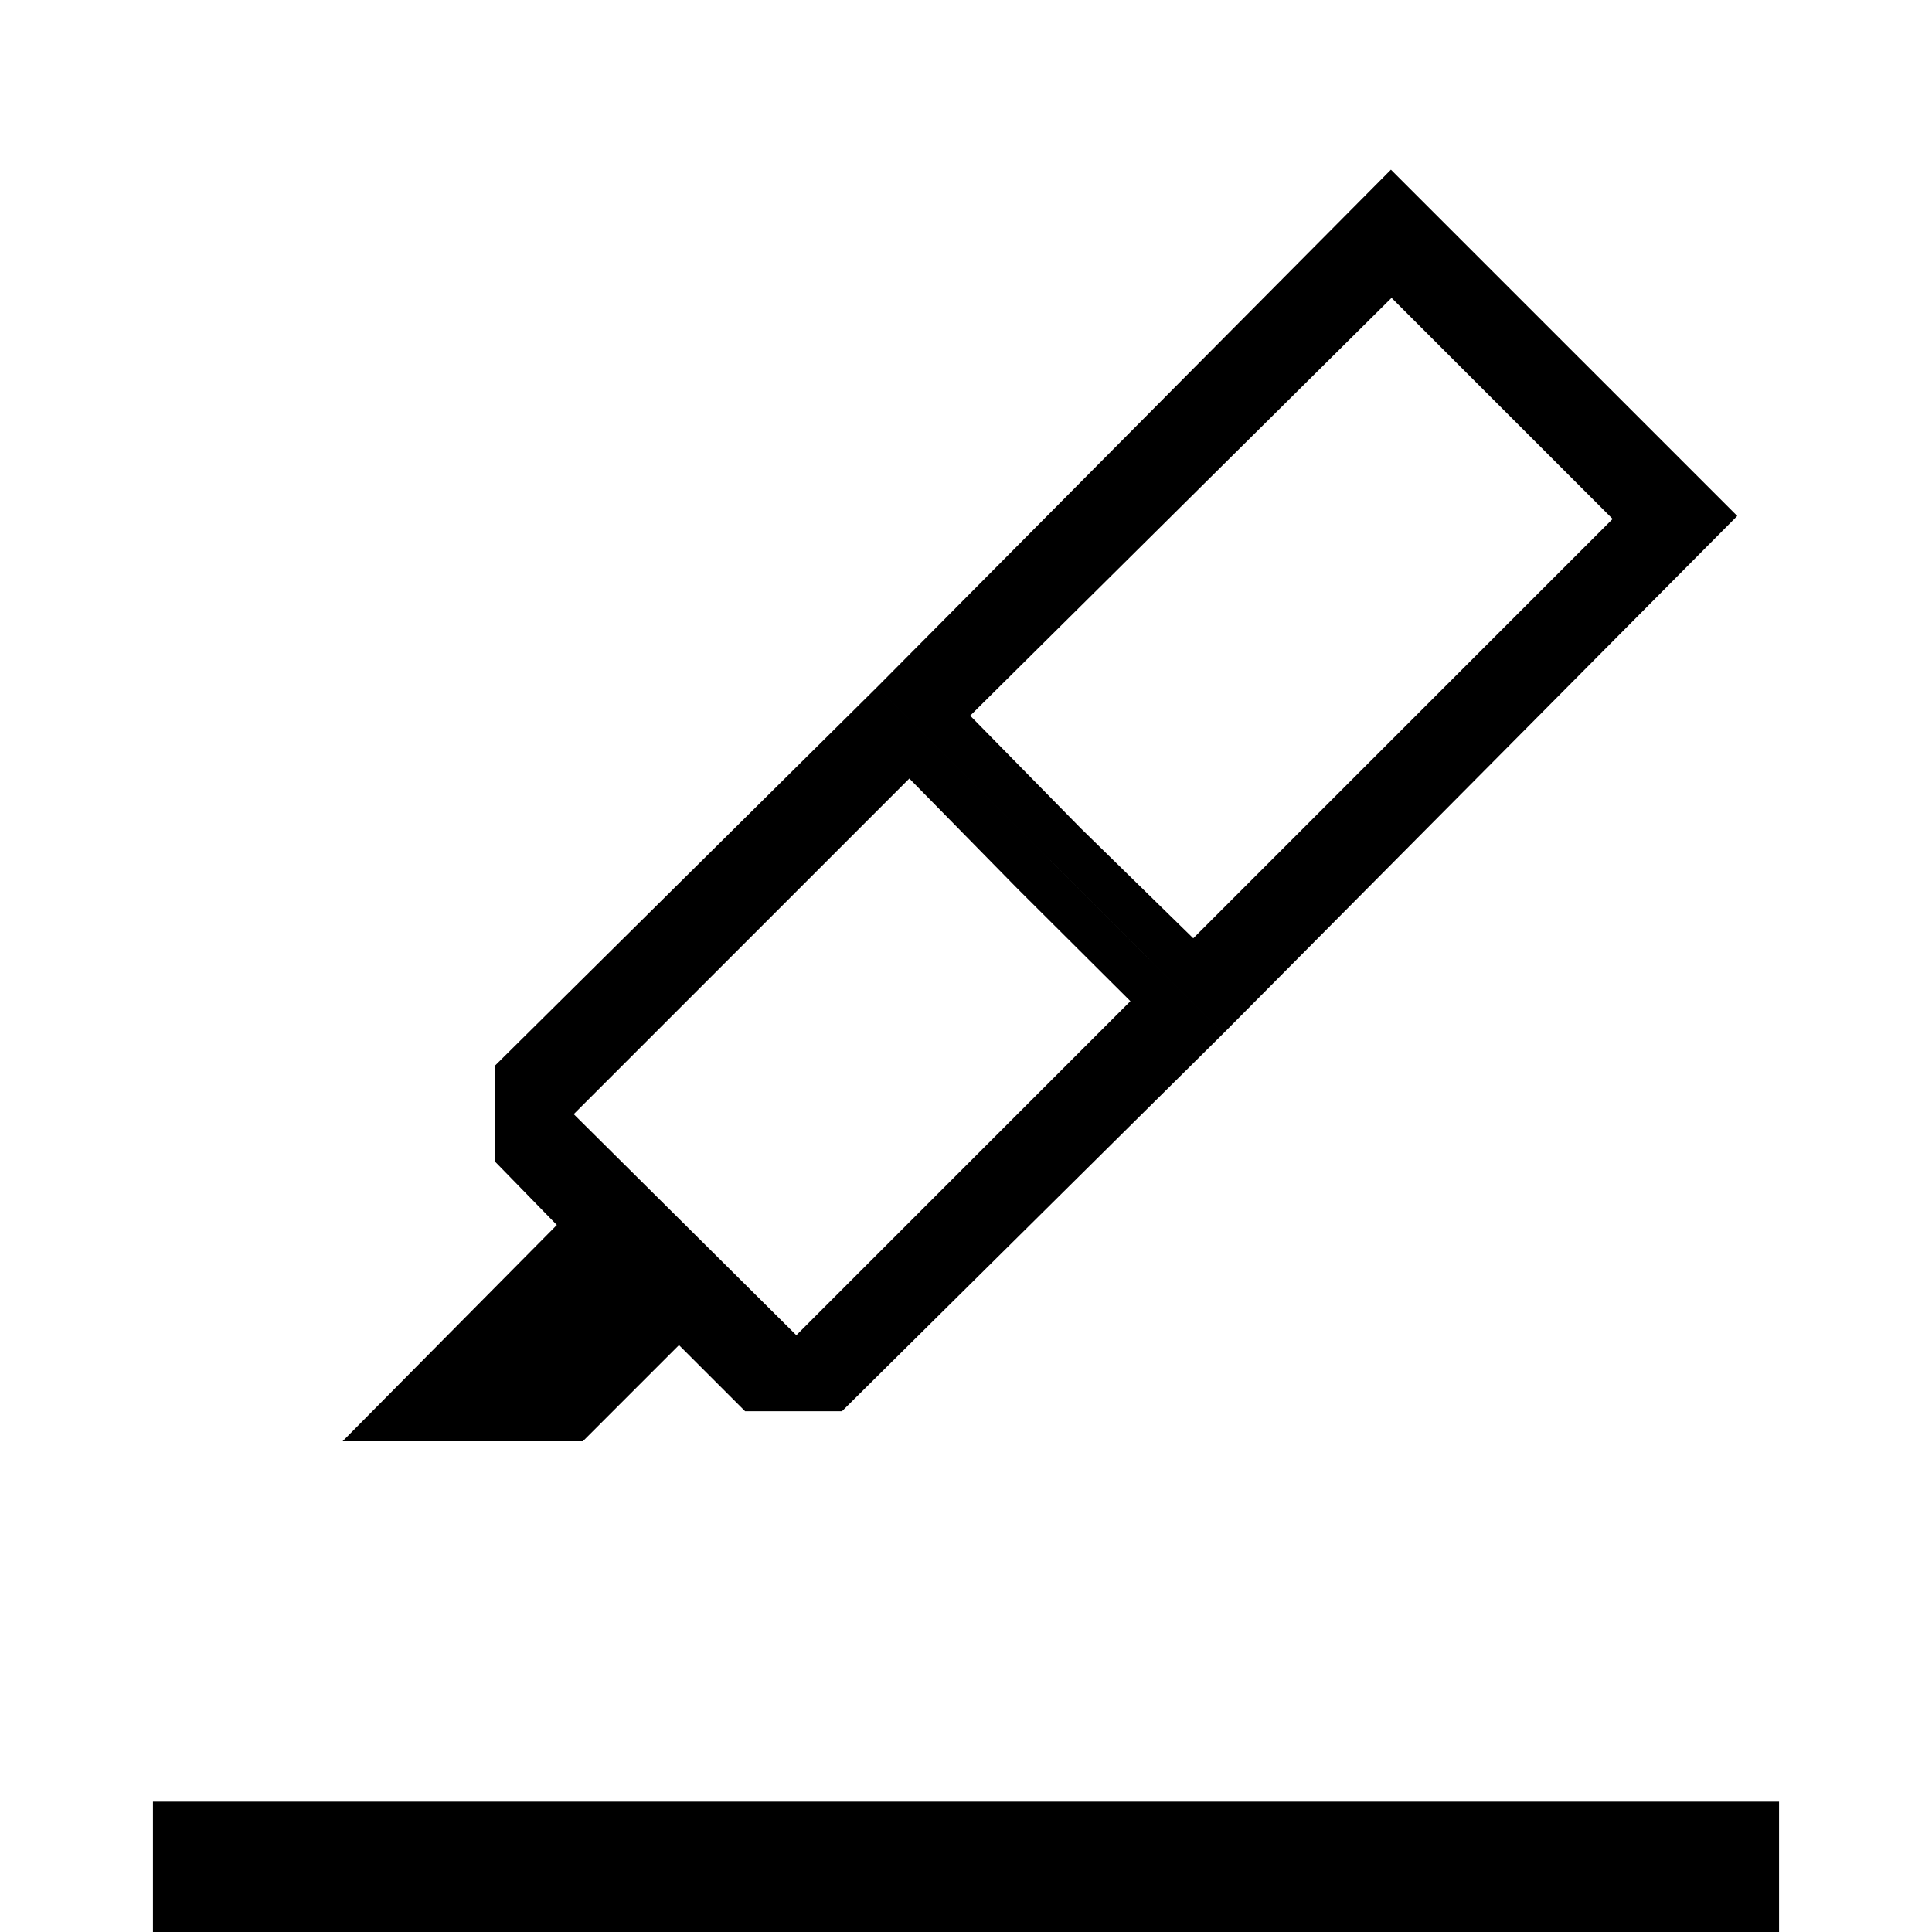 <svg xmlns="http://www.w3.org/2000/svg" height="48" viewBox="0 -960 960 960" width="48"><path d="M76 23v-87.77h808V23H76Zm485.69-485.54-55.92-55.69-53.92-54.92-166.77 166.77 110.61 109.84 166-166Zm-79.61-141.84L537-548.46l55.92 54.69 208.39-208.38L691.46-812 482.08-604.38ZM170.23-243.85l106.46-107.46-30.61-31.38v-47.93l189.77-188 172.07 172.08-189.54 187.77h-48.15l-32.85-32.85-47.76 47.77H170.23Zm265.62-374.77 255.3-257.07 172.08 172.07-255.31 257.08-172.07-172.08Z"/></svg>
